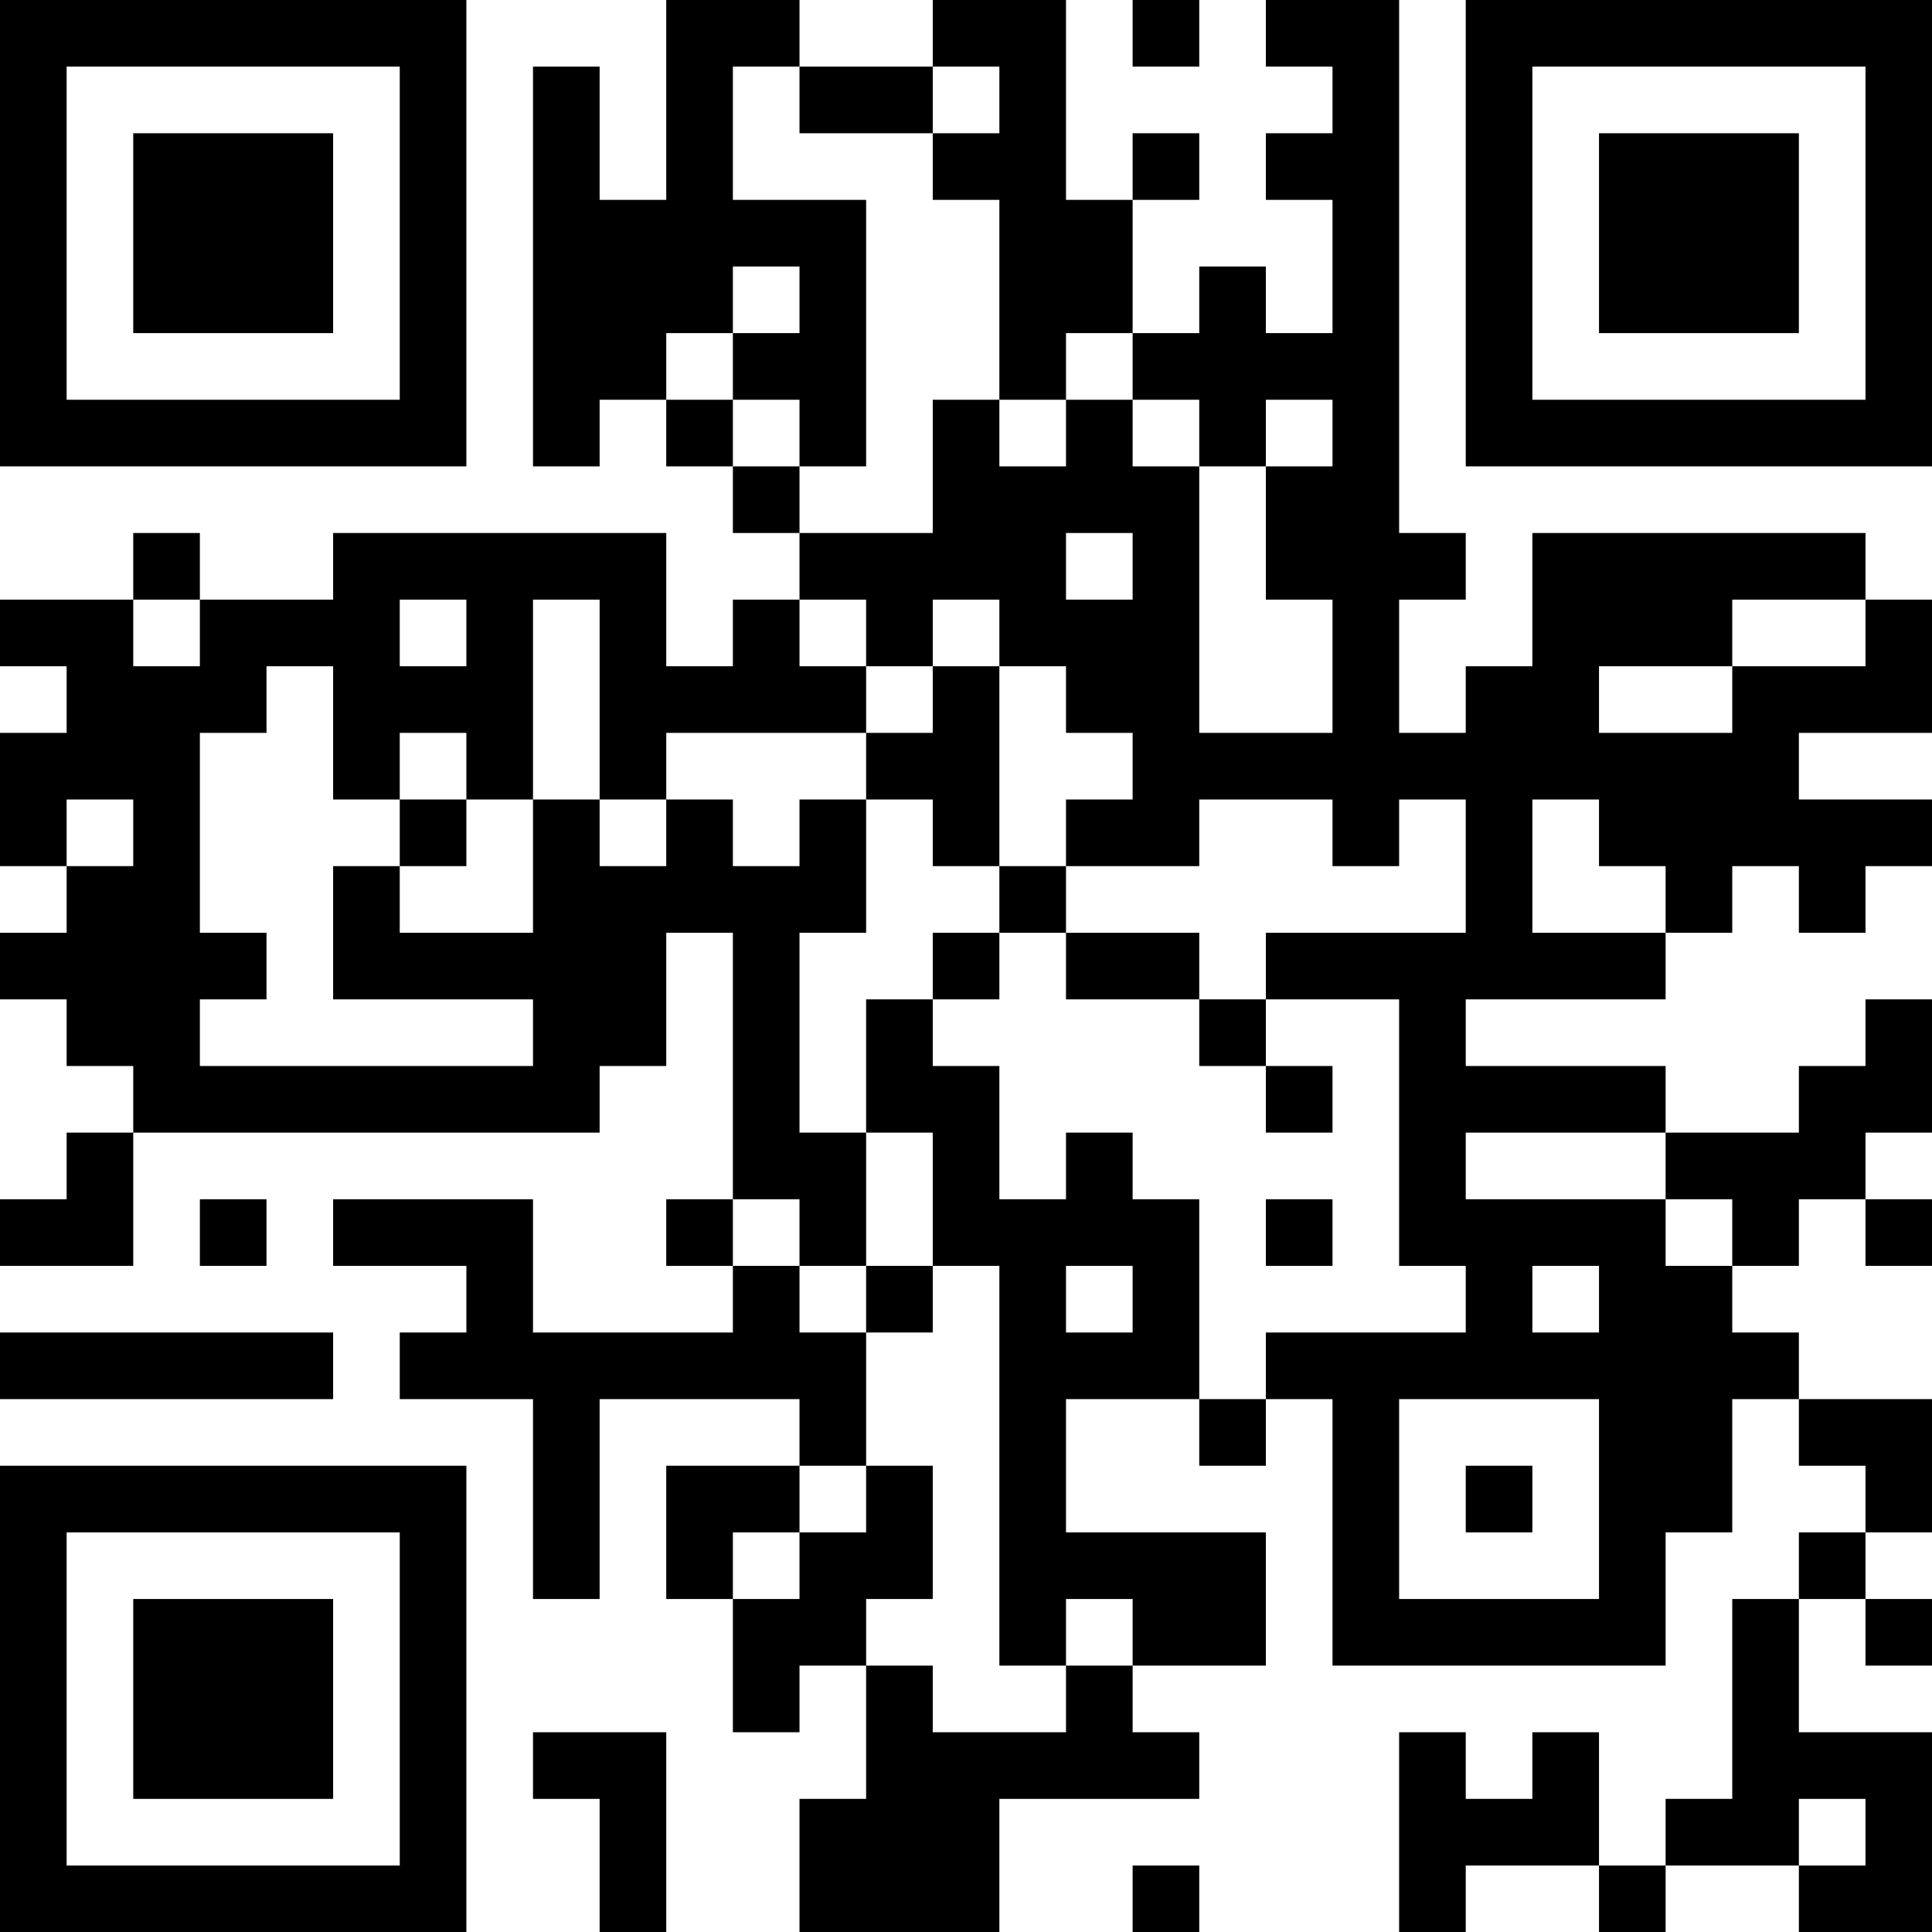 <?xml version="1.0" encoding="UTF-8"?>
<svg xmlns="http://www.w3.org/2000/svg" version="1.1" width="200" height="200" viewBox="0 0 200 200"><rect x="0" y="0" width="200" height="200" fill="#ffffff"/><g transform="scale(6.897)"><g transform="translate(0,0)"><path fill-rule="evenodd" d="M10 0L10 3L9 3L9 1L8 1L8 7L9 7L9 6L10 6L10 7L11 7L11 8L12 8L12 9L11 9L11 10L10 10L10 8L5 8L5 9L3 9L3 8L2 8L2 9L0 9L0 10L1 10L1 11L0 11L0 13L1 13L1 14L0 14L0 15L1 15L1 16L2 16L2 17L1 17L1 18L0 18L0 19L2 19L2 17L9 17L9 16L10 16L10 14L11 14L11 18L10 18L10 19L11 19L11 20L8 20L8 18L5 18L5 19L7 19L7 20L6 20L6 21L8 21L8 24L9 24L9 21L12 21L12 22L10 22L10 24L11 24L11 26L12 26L12 25L13 25L13 27L12 27L12 29L15 29L15 27L18 27L18 26L17 26L17 25L19 25L19 23L16 23L16 21L18 21L18 22L19 22L19 21L20 21L20 25L25 25L25 23L26 23L26 21L27 21L27 22L28 22L28 23L27 23L27 24L26 24L26 27L25 27L25 28L24 28L24 26L23 26L23 27L22 27L22 26L21 26L21 29L22 29L22 28L24 28L24 29L25 29L25 28L27 28L27 29L29 29L29 26L27 26L27 24L28 24L28 25L29 25L29 24L28 24L28 23L29 23L29 21L27 21L27 20L26 20L26 19L27 19L27 18L28 18L28 19L29 19L29 18L28 18L28 17L29 17L29 15L28 15L28 16L27 16L27 17L25 17L25 16L22 16L22 15L25 15L25 14L26 14L26 13L27 13L27 14L28 14L28 13L29 13L29 12L27 12L27 11L29 11L29 9L28 9L28 8L23 8L23 10L22 10L22 11L21 11L21 9L22 9L22 8L21 8L21 0L19 0L19 1L20 1L20 2L19 2L19 3L20 3L20 5L19 5L19 4L18 4L18 5L17 5L17 3L18 3L18 2L17 2L17 3L16 3L16 0L14 0L14 1L12 1L12 0ZM17 0L17 1L18 1L18 0ZM11 1L11 3L13 3L13 7L12 7L12 6L11 6L11 5L12 5L12 4L11 4L11 5L10 5L10 6L11 6L11 7L12 7L12 8L14 8L14 6L15 6L15 7L16 7L16 6L17 6L17 7L18 7L18 11L20 11L20 9L19 9L19 7L20 7L20 6L19 6L19 7L18 7L18 6L17 6L17 5L16 5L16 6L15 6L15 3L14 3L14 2L15 2L15 1L14 1L14 2L12 2L12 1ZM16 8L16 9L17 9L17 8ZM2 9L2 10L3 10L3 9ZM6 9L6 10L7 10L7 9ZM8 9L8 12L7 12L7 11L6 11L6 12L5 12L5 10L4 10L4 11L3 11L3 14L4 14L4 15L3 15L3 16L8 16L8 15L5 15L5 13L6 13L6 14L8 14L8 12L9 12L9 13L10 13L10 12L11 12L11 13L12 13L12 12L13 12L13 14L12 14L12 17L13 17L13 19L12 19L12 18L11 18L11 19L12 19L12 20L13 20L13 22L12 22L12 23L11 23L11 24L12 24L12 23L13 23L13 22L14 22L14 24L13 24L13 25L14 25L14 26L16 26L16 25L17 25L17 24L16 24L16 25L15 25L15 19L14 19L14 17L13 17L13 15L14 15L14 16L15 16L15 18L16 18L16 17L17 17L17 18L18 18L18 21L19 21L19 20L22 20L22 19L21 19L21 15L19 15L19 14L22 14L22 12L21 12L21 13L20 13L20 12L18 12L18 13L16 13L16 12L17 12L17 11L16 11L16 10L15 10L15 9L14 9L14 10L13 10L13 9L12 9L12 10L13 10L13 11L10 11L10 12L9 12L9 9ZM26 9L26 10L24 10L24 11L26 11L26 10L28 10L28 9ZM14 10L14 11L13 11L13 12L14 12L14 13L15 13L15 14L14 14L14 15L15 15L15 14L16 14L16 15L18 15L18 16L19 16L19 17L20 17L20 16L19 16L19 15L18 15L18 14L16 14L16 13L15 13L15 10ZM1 12L1 13L2 13L2 12ZM6 12L6 13L7 13L7 12ZM23 12L23 14L25 14L25 13L24 13L24 12ZM22 17L22 18L25 18L25 19L26 19L26 18L25 18L25 17ZM3 18L3 19L4 19L4 18ZM19 18L19 19L20 19L20 18ZM13 19L13 20L14 20L14 19ZM16 19L16 20L17 20L17 19ZM23 19L23 20L24 20L24 19ZM0 20L0 21L5 21L5 20ZM21 21L21 24L24 24L24 21ZM22 22L22 23L23 23L23 22ZM8 26L8 27L9 27L9 29L10 29L10 26ZM27 27L27 28L28 28L28 27ZM17 28L17 29L18 29L18 28ZM0 0L0 7L7 7L7 0ZM1 1L1 6L6 6L6 1ZM2 2L2 5L5 5L5 2ZM22 0L22 7L29 7L29 0ZM23 1L23 6L28 6L28 1ZM24 2L24 5L27 5L27 2ZM0 22L0 29L7 29L7 22ZM1 23L1 28L6 28L6 23ZM2 24L2 27L5 27L5 24Z" fill="#000000"/></g></g></svg>
